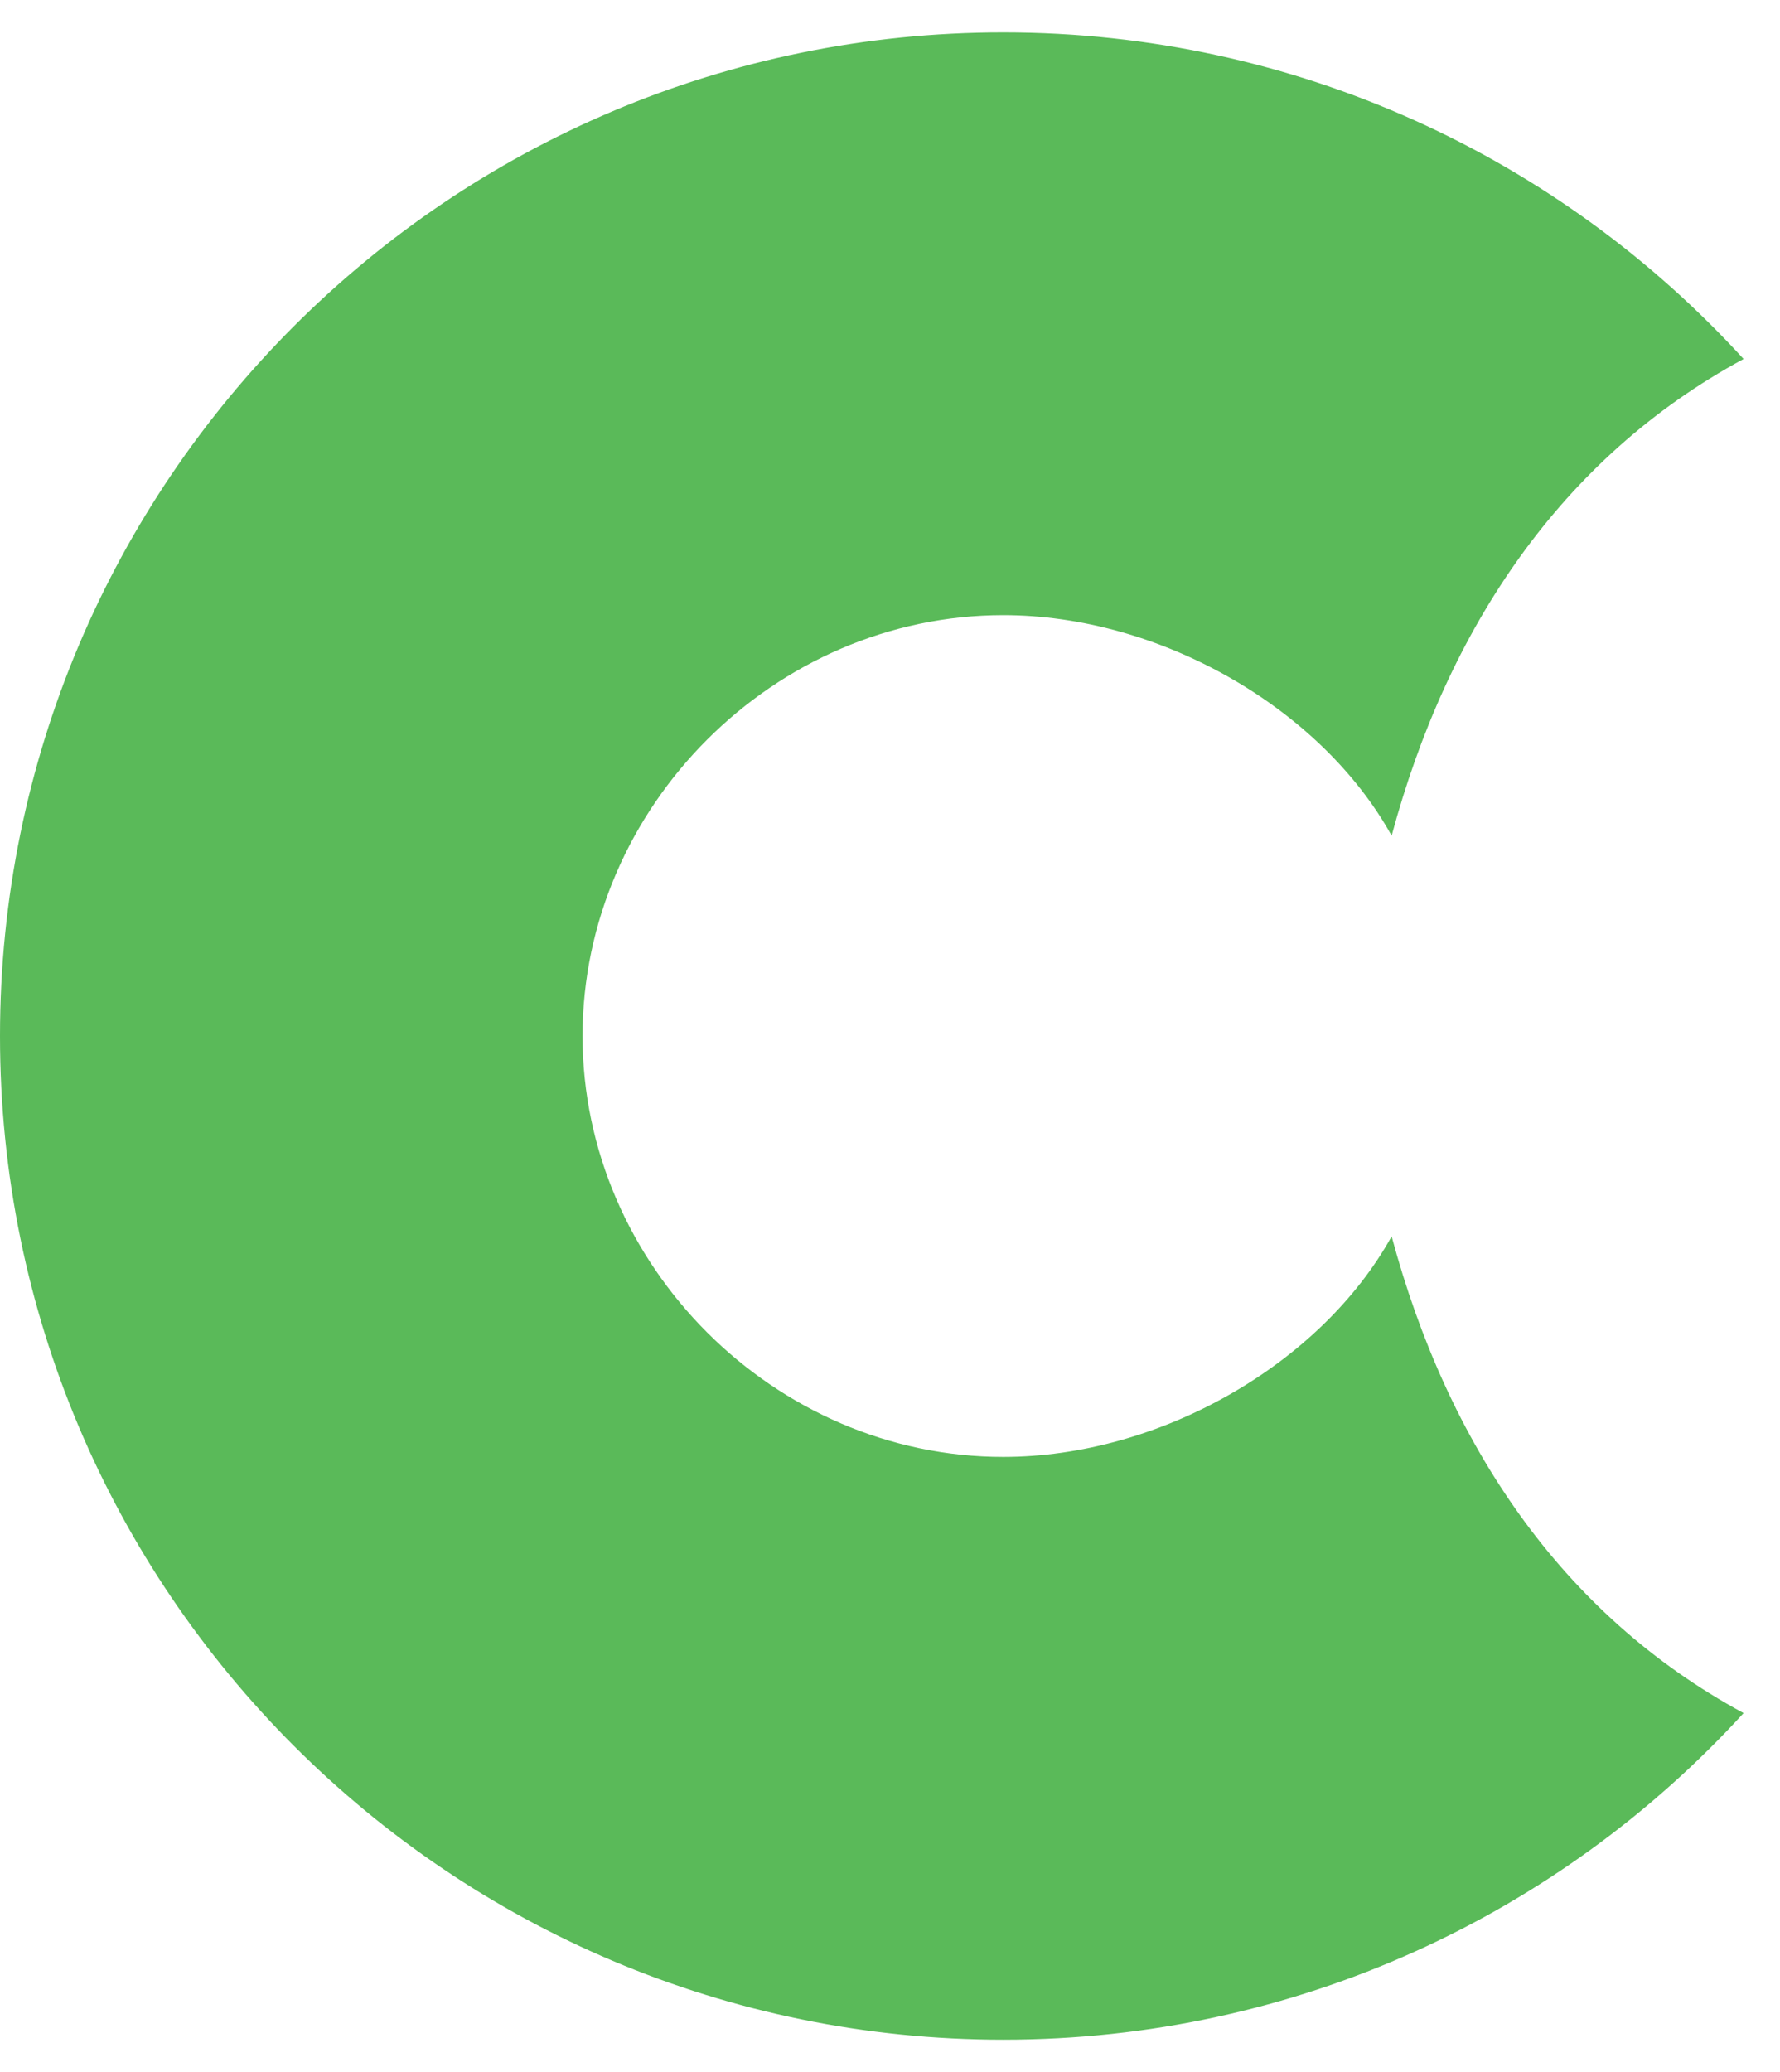 <svg aria-hidden="true" data-prefix="fab" data-icon="cuttlefish" role="img" xmlns="http://www.w3.org/2000/svg" viewBox="0 0 440 512" class="svg-inline--fa fa-cuttlefish fa-w-14 fa-3x"><path fill="#5ABA59" d="M344 305.5c-17.5 31.6-57.4 54.5-96 54.5-56.6 0-104-47.4-104-104s47.4-104 104-104c38.6 0 78.5 22.9 96 54.5 13.7-50.9 41.7-93.3 87-117.8C385.7 39.1 320.5 8 248 8 111 8 0 119 0 256s111 248 248 248c72.5 0 137.7-31.1 183-80.7-45.3-24.5-73.3-66.9-87-117.8z" class=""></path></svg>
